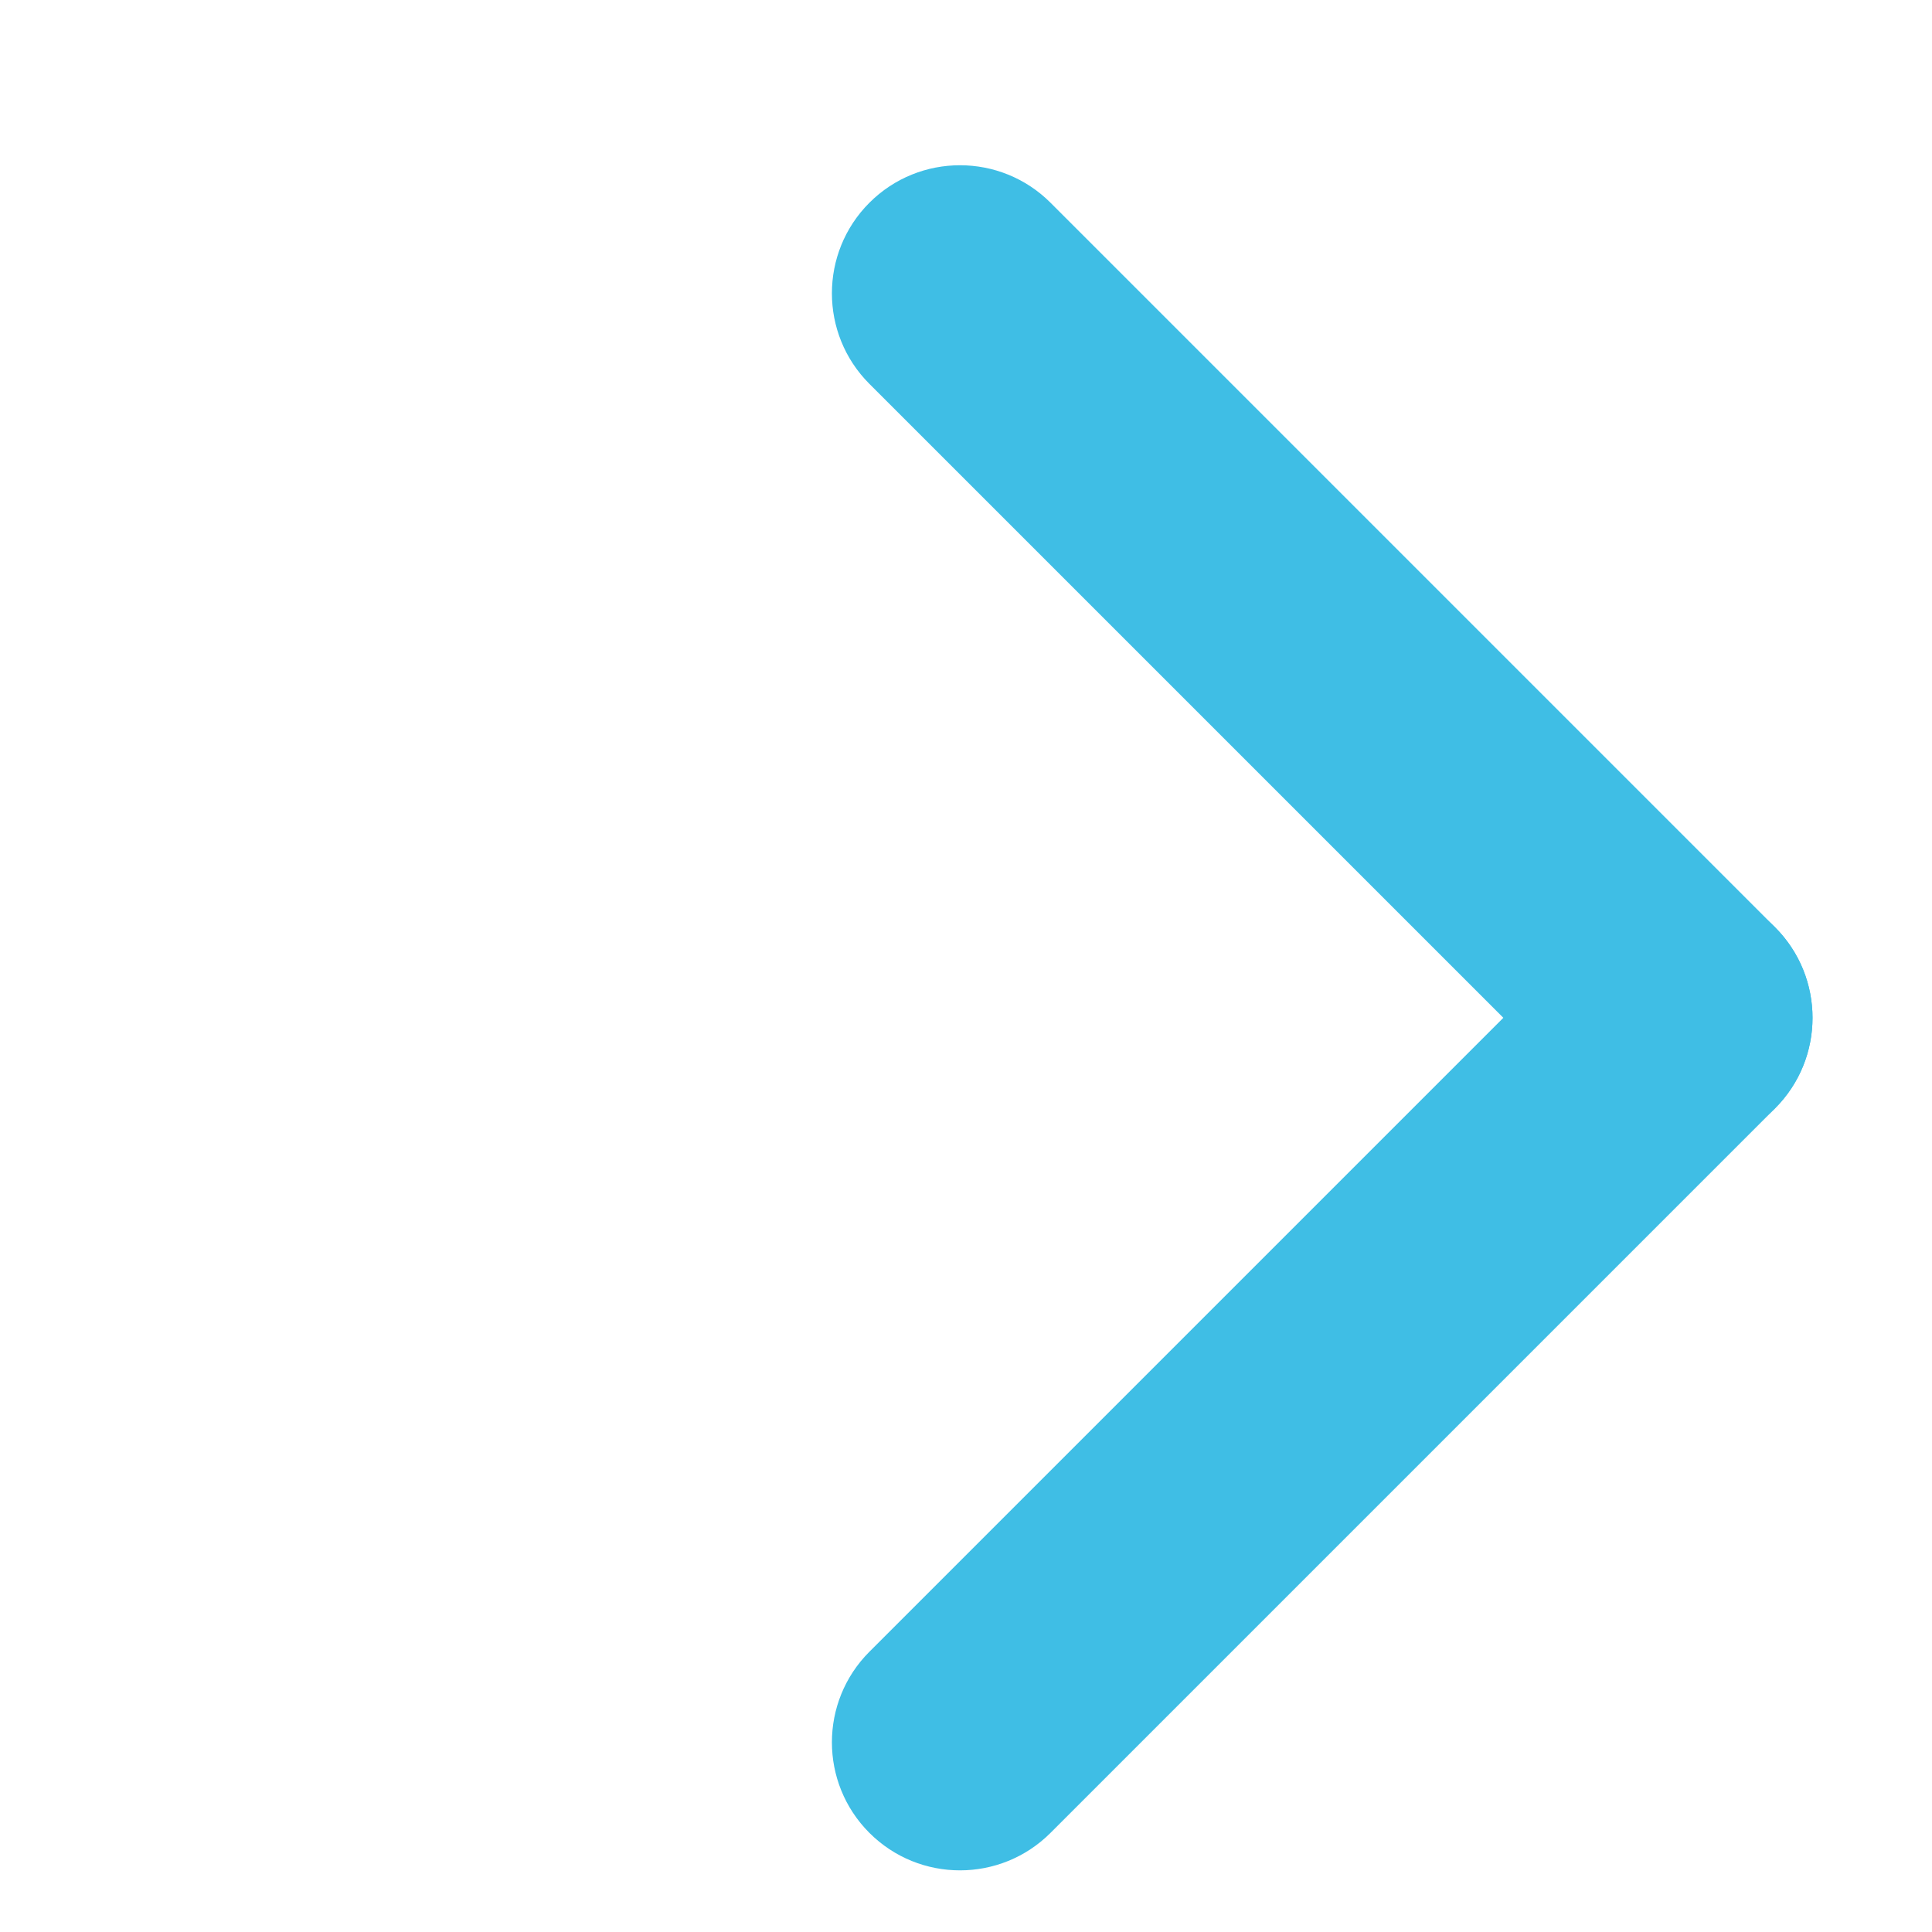 <svg width="16" height="16" viewBox="0 0 16 16" fill="none" xmlns="http://www.w3.org/2000/svg">
<path d="M7.2 15.179C6.786 14.765 6.786 14.093 7.2 13.679L13.2 7.679C13.614 7.265 14.286 7.265 14.7 7.679C15.114 8.093 15.114 8.765 14.7 9.179L8.7 15.179C8.286 15.593 7.614 15.593 7.2 15.179Z" fill="#3FBEE5"/>
<path d="M14.7 9.179C14.286 9.593 13.614 9.593 13.2 9.179L7.2 3.179C6.786 2.765 6.786 2.093 7.2 1.679C7.614 1.265 8.286 1.265 8.7 1.679L14.7 7.679C15.114 8.093 15.114 8.765 14.7 9.179Z" fill="#3FBEE5"/>
</svg>
